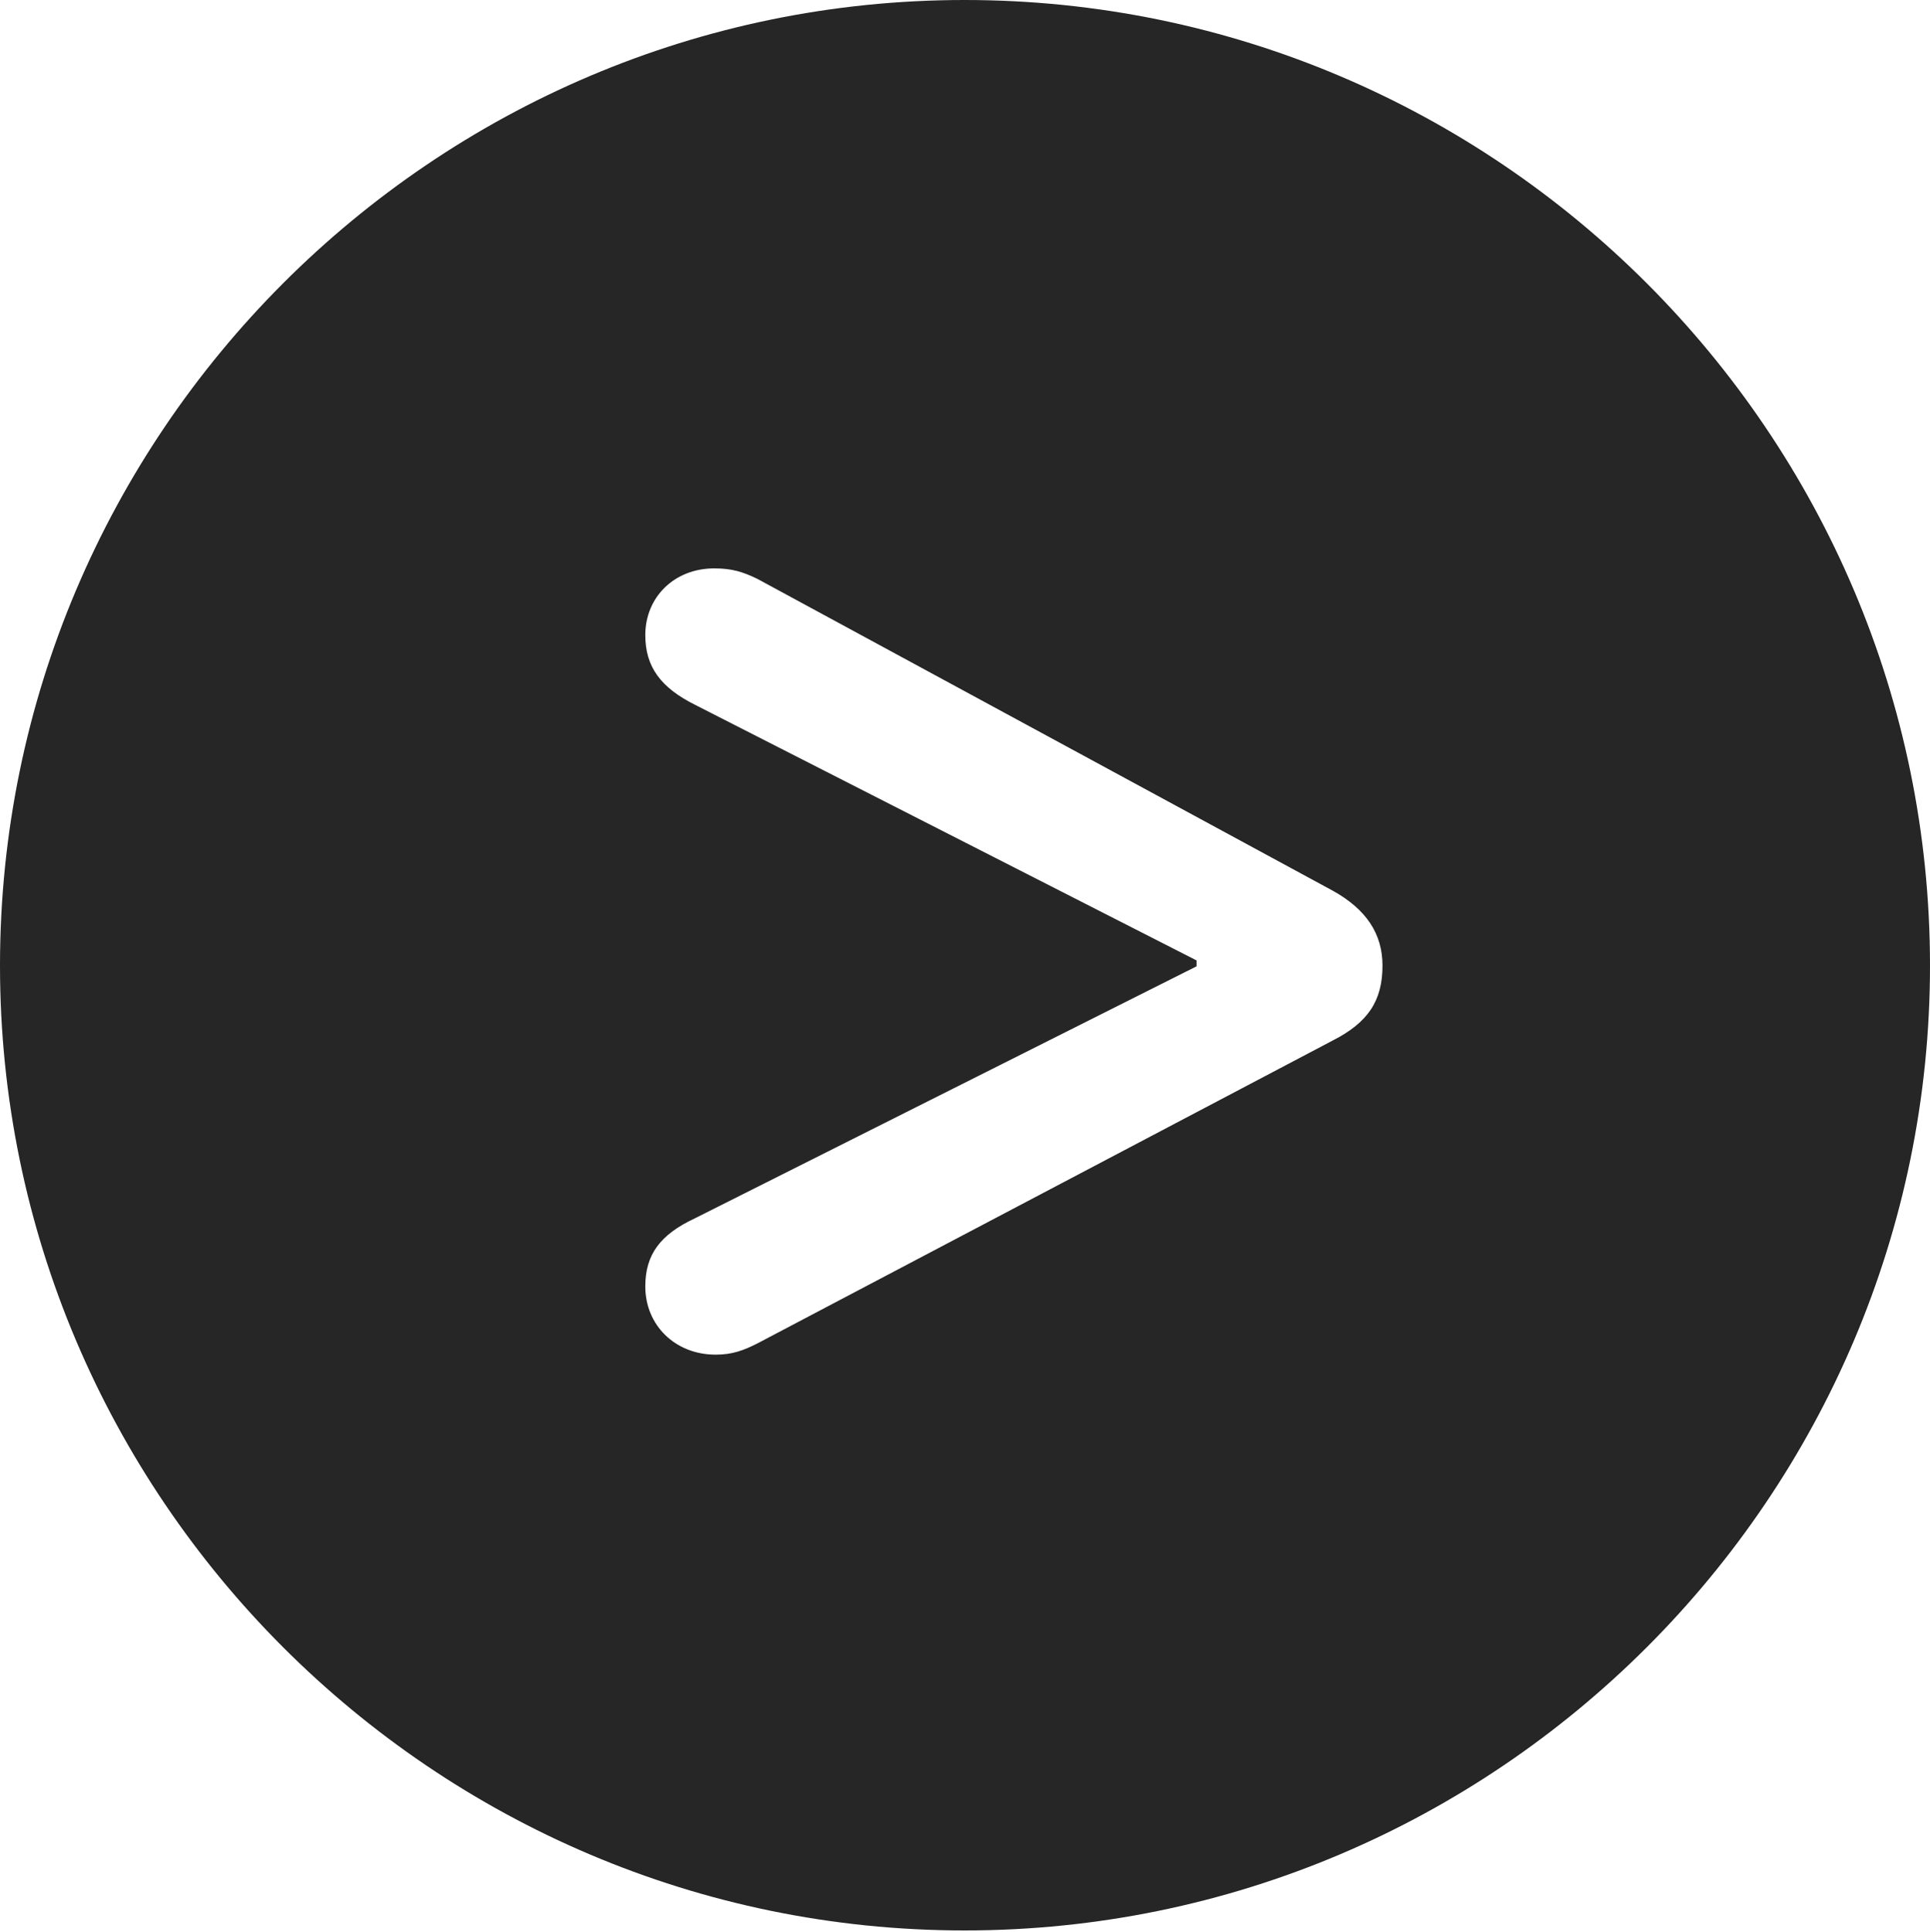 <?xml version="1.0" encoding="UTF-8"?>
<!--Generator: Apple Native CoreSVG 326-->
<!DOCTYPE svg
PUBLIC "-//W3C//DTD SVG 1.1//EN"
       "http://www.w3.org/Graphics/SVG/1.1/DTD/svg11.dtd">
<svg version="1.1" xmlns="http://www.w3.org/2000/svg" xmlns:xlink="http://www.w3.org/1999/xlink" viewBox="0 0 651.25 651.75">
 <g>
  <rect height="651.75" opacity="0" width="651.25" x="0" y="0"/>
  <path d="M651.25 325.75C651.25 505 505 651.25 325.5 651.25C146.25 651.25 0 505 0 325.75C0 146.25 146.25 0 325.5 0C505 0 651.25 146.25 651.25 325.75ZM217.75 214.25C217.75 225 223 232 234.5 237.75L403.75 324L403.75 326L234.5 411C222.75 416.5 217.75 423.25 217.75 434C217.75 447 227.75 457 241.5 457C247.25 457 251 455.5 255.5 453.25L449.75 351C461.5 345 466.5 337.75 466.5 325.75C466.5 315 461 306.75 449.75 300.5L255.5 195.25C250.75 193 247.25 191.75 241 191.75C227.5 191.75 217.75 201.5 217.75 214.25Z" fill="black" fill-opacity="0.85"/>
 </g>
</svg>
